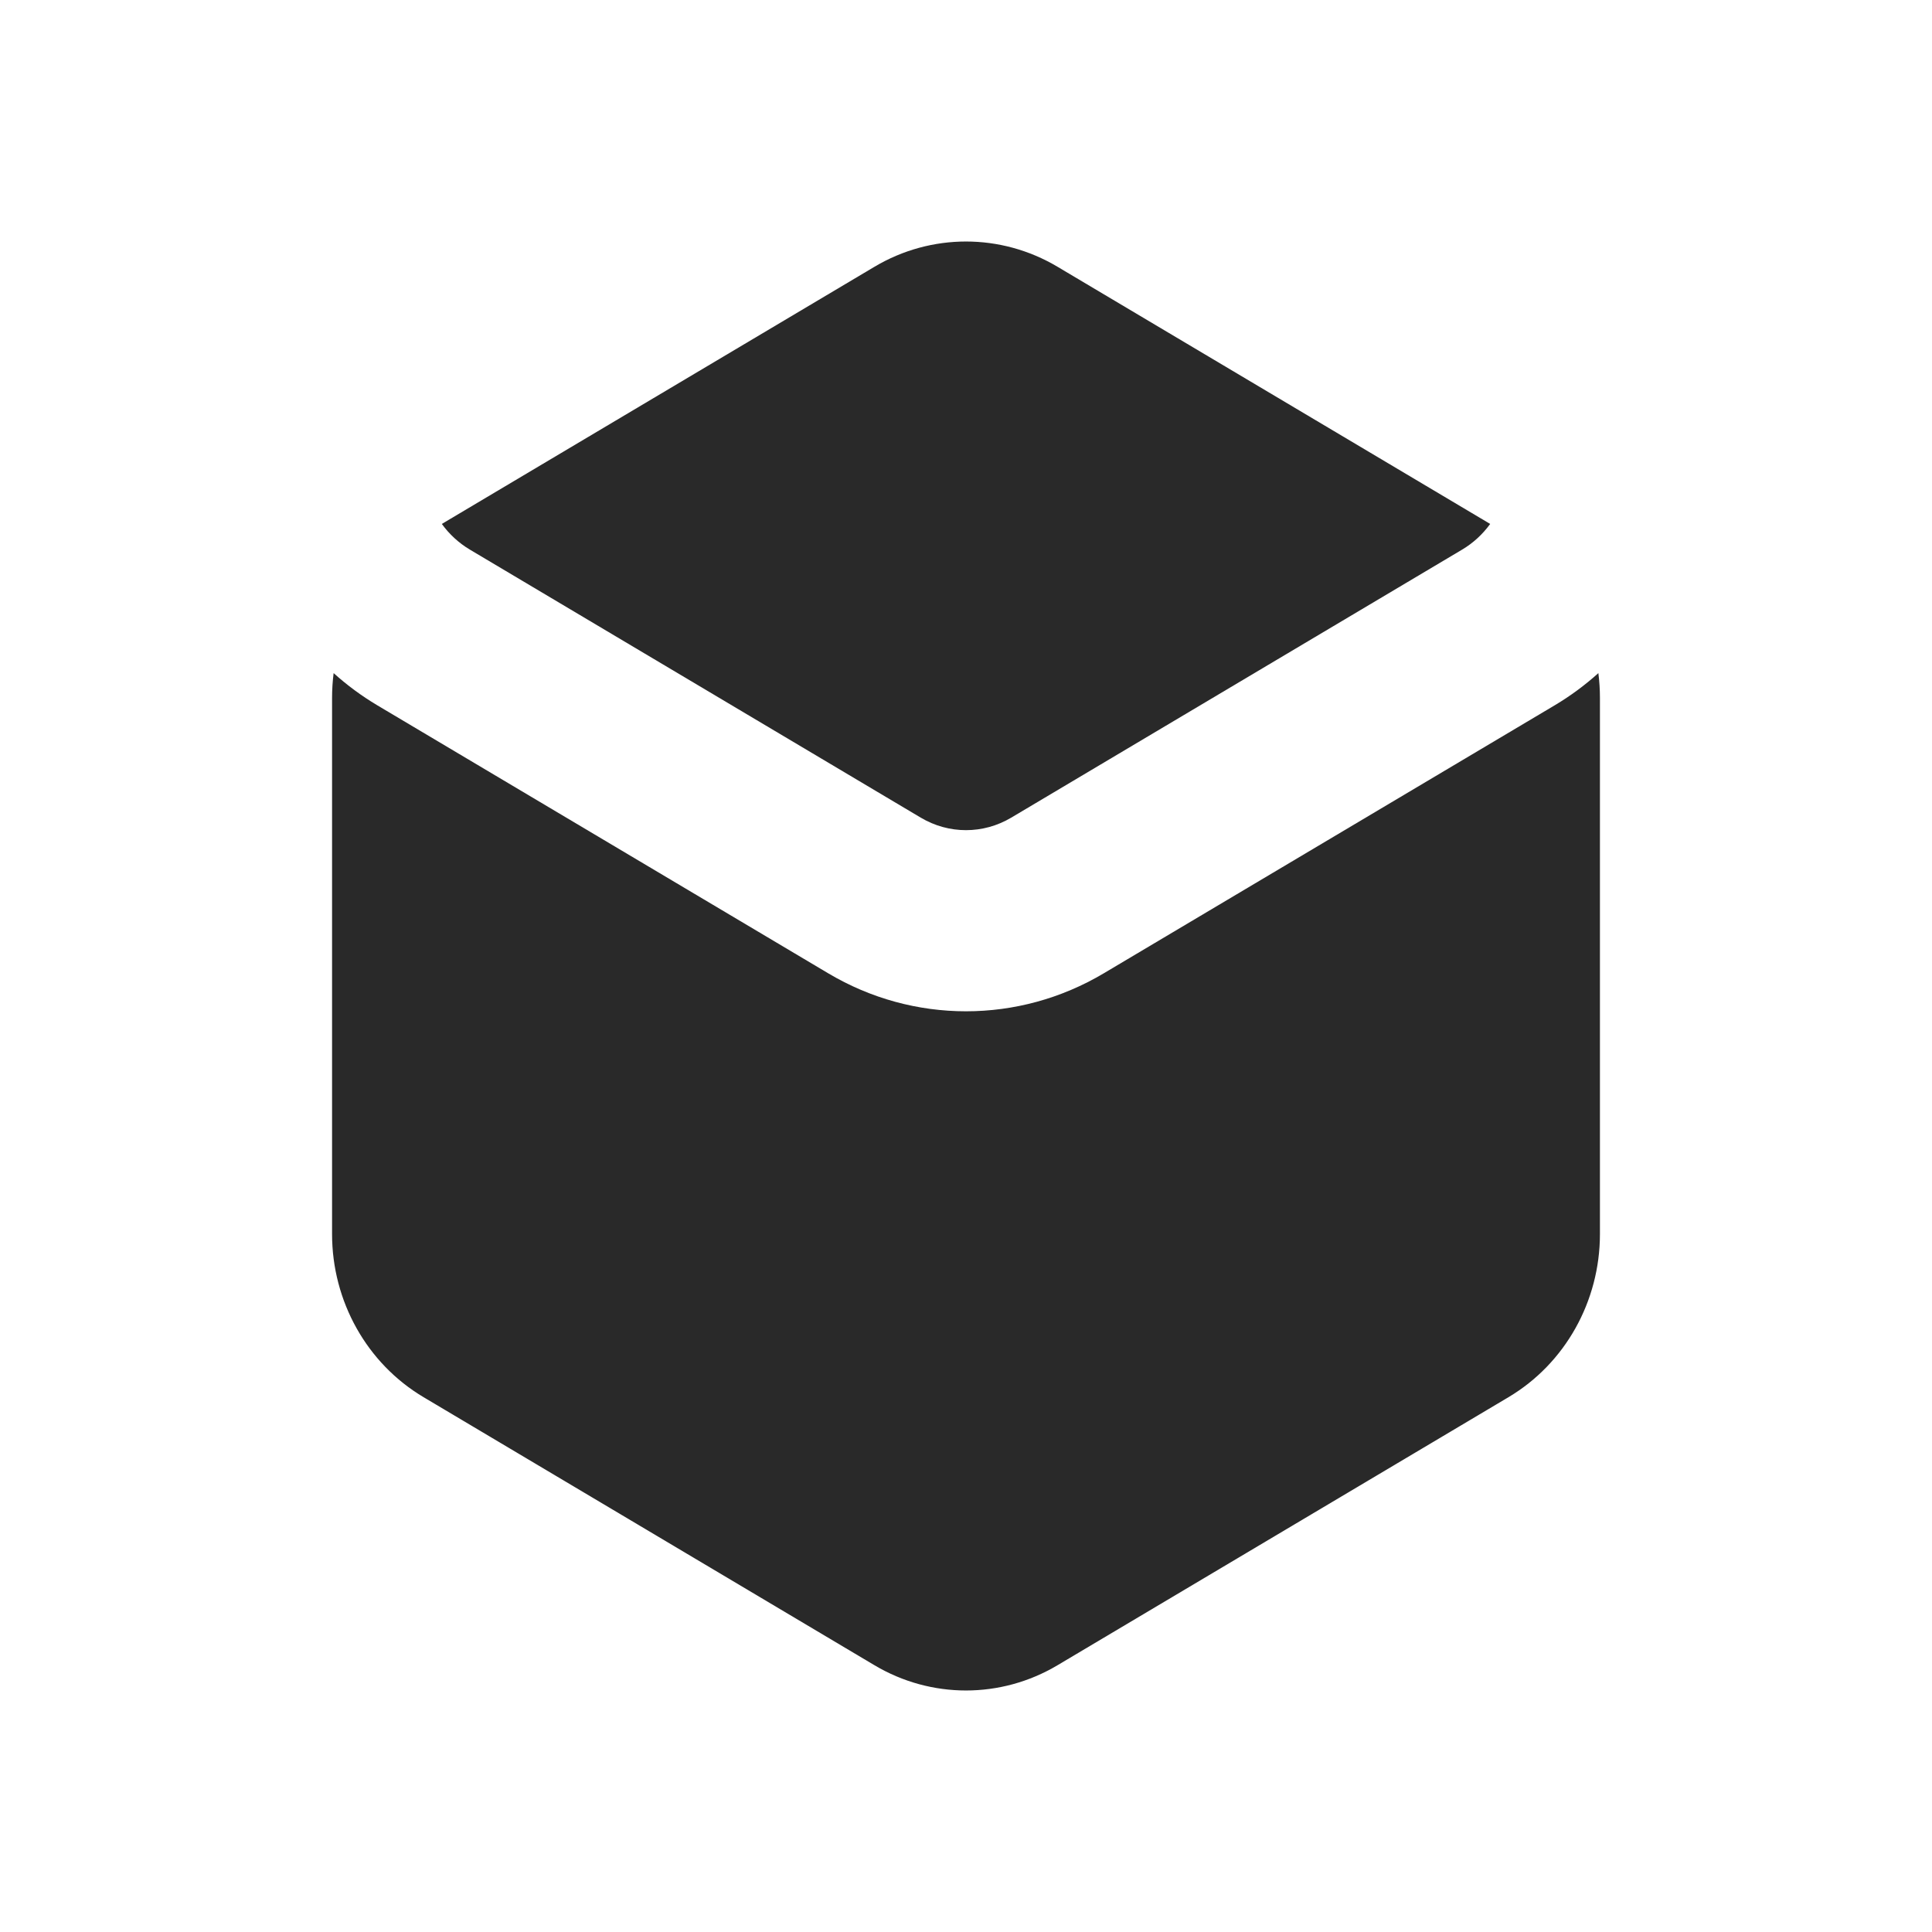 <svg width="32" height="32" viewBox="0 0 32 32" fill="none" xmlns="http://www.w3.org/2000/svg">
  <path 
    d="M24.218 9.103C24.401 8.994 24.558 8.849 24.682 8.678L17.515 4.418C16.578 3.861 15.422 3.861 14.485 4.418L7.318 8.678C7.442 8.849 7.599 8.994 7.782 9.103L15.251 13.543C15.716 13.819 16.284 13.819 16.749 13.543L24.218 9.103Z" 
    fill="#292929"
  />
  <path 
    d="M26.5 11.56C26.5 11.421 26.491 11.284 26.474 11.149C26.253 11.348 26.011 11.527 25.751 11.682L18.282 16.121C16.872 16.96 15.128 16.96 13.718 16.121L6.249 11.682C5.989 11.527 5.747 11.348 5.526 11.149C5.509 11.284 5.5 11.421 5.5 11.56V20.44C5.5 21.555 6.078 22.585 7.016 23.142L14.485 27.582C15.422 28.139 16.578 28.139 17.515 27.582L24.985 23.142C25.922 22.585 26.5 21.555 26.5 20.44V11.56Z" 
    fill="#292929"
  />
</svg>

